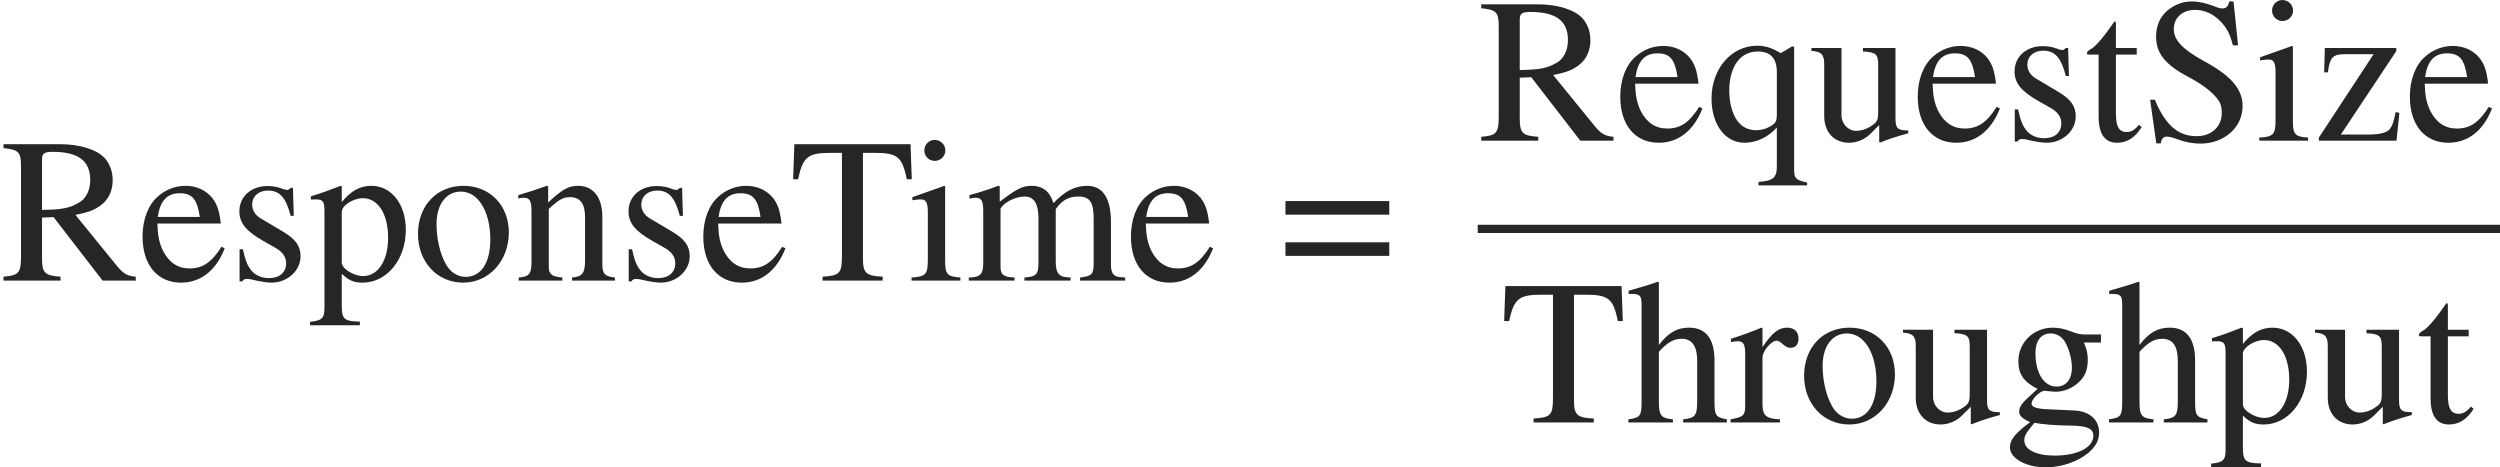 <?xml version='1.0' encoding='UTF-8'?>
<!-- This file was generated by dvisvgm 1.15.1 -->
<svg height='22.517pt' version='1.1' viewBox='0 -13.519 120.451 22.517' width='120.451pt' xmlns='http://www.w3.org/2000/svg' xmlns:xlink='http://www.w3.org/1999/xlink'>
<defs>
<path d='M5.3 -3.831H0.298V-3.176H5.3V-3.831ZM5.3 -1.846H0.298V-1.191H5.3V-1.846Z' id='g1-61'/>
<path d='M6.541 -0.189C6.164 -0.218 5.965 -0.318 5.677 -0.655L3.633 -3.166C4.298 -3.295 4.595 -3.414 4.923 -3.682C5.241 -3.94 5.429 -4.357 5.429 -4.824C5.429 -5.251 5.3 -5.618 5.042 -5.906C4.665 -6.313 3.841 -6.571 2.908 -6.571H0.169V-6.382C0.913 -6.303 1.012 -6.193 1.012 -5.489V-1.191C1.012 -0.367 0.913 -0.248 0.169 -0.189V0H2.918V-0.189C2.154 -0.238 2.025 -0.367 2.025 -1.082V-3.037L2.581 -3.057L4.943 0H6.541V-0.189ZM2.025 -5.846C2.025 -6.124 2.134 -6.203 2.531 -6.203C3.772 -6.203 4.347 -5.777 4.347 -4.844C4.347 -4.347 4.139 -3.93 3.782 -3.742C3.325 -3.484 2.978 -3.424 2.025 -3.404V-5.846Z' id='g1-82'/>
<path d='M4.437 -6.71H4.228C4.189 -6.481 4.079 -6.372 3.911 -6.372C3.811 -6.372 3.643 -6.412 3.474 -6.491C3.107 -6.63 2.739 -6.71 2.422 -6.71C1.995 -6.71 1.558 -6.541 1.231 -6.253C0.883 -5.945 0.705 -5.528 0.705 -5.012C0.705 -4.218 1.141 -3.662 2.253 -3.077C2.968 -2.7 3.484 -2.293 3.732 -1.916C3.821 -1.787 3.871 -1.578 3.871 -1.34C3.871 -0.675 3.375 -0.218 2.65 -0.218C1.767 -0.218 1.141 -0.764 0.645 -1.975H0.417L0.715 0.129H0.933C0.943 -0.06 1.062 -0.199 1.211 -0.199C1.32 -0.199 1.489 -0.159 1.677 -0.089C2.055 0.06 2.452 0.139 2.849 0.139C3.99 0.139 4.873 -0.645 4.873 -1.667C4.873 -2.481 4.327 -3.127 3.017 -3.831C1.975 -4.407 1.558 -4.844 1.558 -5.38C1.558 -5.925 1.975 -6.303 2.591 -6.303C3.037 -6.303 3.454 -6.114 3.801 -5.757C4.109 -5.439 4.248 -5.181 4.407 -4.595H4.655L4.437 -6.71Z' id='g1-83'/>
<path d='M2.521 -6.154V-1.191C2.521 -0.347 2.412 -0.238 1.588 -0.189V0H4.486V-0.189C3.672 -0.228 3.533 -0.357 3.533 -1.082V-6.154H4.069C5.201 -6.154 5.419 -5.975 5.648 -4.883H5.886L5.826 -6.571H0.228L0.169 -4.883H0.407C0.645 -5.965 0.873 -6.154 1.985 -6.154H2.521Z' id='g1-84'/>
<path d='M4.05 -1.628C3.573 -0.873 3.146 -0.586 2.511 -0.586C1.945 -0.586 1.519 -0.873 1.231 -1.439C1.052 -1.816 0.983 -2.144 0.963 -2.749H4.02C3.94 -3.394 3.841 -3.682 3.593 -4C3.295 -4.357 2.839 -4.566 2.323 -4.566C1.826 -4.566 1.36 -4.387 0.983 -4.05C0.516 -3.643 0.248 -2.938 0.248 -2.124C0.248 -0.754 0.963 0.099 2.104 0.099C3.047 0.099 3.792 -0.486 4.208 -1.558L4.05 -1.628ZM0.983 -3.067C1.092 -3.841 1.429 -4.208 2.035 -4.208S2.878 -3.93 3.007 -3.067H0.983Z' id='g1-101'/>
<path d='M4.665 -3.851V-4.238H3.901C3.702 -4.238 3.553 -4.268 3.355 -4.337L3.136 -4.417C2.868 -4.516 2.6 -4.566 2.342 -4.566C1.419 -4.566 0.685 -3.851 0.685 -2.948C0.685 -2.323 0.953 -1.945 1.608 -1.618C1.419 -1.439 1.241 -1.27 1.181 -1.221C0.854 -0.933 0.725 -0.734 0.725 -0.536C0.725 -0.328 0.844 -0.208 1.251 -0.01C0.546 0.506 0.278 0.834 0.278 1.201C0.278 1.727 1.052 2.164 1.995 2.164C2.739 2.164 3.514 1.906 4.03 1.489C4.407 1.181 4.576 0.864 4.576 0.486C4.576 -0.129 4.109 -0.546 3.375 -0.576L2.094 -0.635C1.568 -0.655 1.32 -0.744 1.32 -0.903C1.32 -1.102 1.648 -1.449 1.916 -1.529C2.005 -1.519 2.074 -1.509 2.104 -1.509C2.293 -1.489 2.422 -1.479 2.481 -1.479C2.849 -1.479 3.246 -1.628 3.553 -1.896C3.881 -2.174 4.03 -2.521 4.03 -3.017C4.03 -3.305 3.98 -3.533 3.841 -3.851H4.665ZM1.459 0.02C1.787 0.089 2.581 0.149 3.067 0.149C3.97 0.149 4.298 0.278 4.298 0.635C4.298 1.211 3.543 1.598 2.422 1.598C1.548 1.598 0.973 1.31 0.973 0.873C0.973 0.645 1.042 0.516 1.459 0.02ZM1.509 -3.355C1.509 -3.94 1.787 -4.288 2.243 -4.288C2.551 -4.288 2.809 -4.119 2.968 -3.821C3.146 -3.474 3.265 -3.017 3.265 -2.63C3.265 -2.074 2.978 -1.727 2.521 -1.727C1.926 -1.727 1.509 -2.372 1.509 -3.325V-3.355Z' id='g1-103'/>
<path d='M1.558 -3.404C1.975 -3.861 2.273 -4.03 2.66 -4.03C3.156 -4.03 3.404 -3.672 3.404 -2.978V-1.012C3.404 -0.337 3.305 -0.208 2.729 -0.149V0H4.834V-0.149C4.298 -0.248 4.238 -0.328 4.238 -1.012V-2.988C4.238 -4.03 3.821 -4.566 3.017 -4.566C2.432 -4.566 2.015 -4.327 1.558 -3.732V-6.749L1.509 -6.779C1.171 -6.66 0.923 -6.581 0.367 -6.422L0.099 -6.342V-6.184C0.139 -6.193 0.169 -6.193 0.218 -6.193C0.645 -6.193 0.725 -6.114 0.725 -5.687V-1.012C0.725 -0.318 0.665 -0.228 0.089 -0.149V0H2.233V-0.149C1.658 -0.208 1.558 -0.328 1.558 -1.012V-3.404Z' id='g1-104'/>
<path d='M1.737 -4.566L0.199 -4.02V-3.871L0.278 -3.881C0.397 -3.901 0.526 -3.911 0.615 -3.911C0.854 -3.911 0.943 -3.752 0.943 -3.315V-1.012C0.943 -0.298 0.844 -0.189 0.159 -0.149V0H2.511V-0.149C1.856 -0.199 1.777 -0.298 1.777 -1.012V-4.536L1.737 -4.566ZM1.27 -6.779C1.002 -6.779 0.774 -6.551 0.774 -6.273S0.993 -5.767 1.27 -5.767C1.558 -5.767 1.787 -5.985 1.787 -6.273C1.787 -6.551 1.558 -6.779 1.27 -6.779Z' id='g1-105'/>
<path d='M0.189 -3.95C0.318 -3.98 0.397 -3.99 0.506 -3.99C0.764 -3.99 0.854 -3.831 0.854 -3.355V-0.844C0.854 -0.308 0.715 -0.159 0.159 -0.149V0H2.362V-0.149C1.836 -0.169 1.687 -0.278 1.687 -0.665V-3.464C1.687 -3.484 1.767 -3.583 1.836 -3.653C2.084 -3.881 2.511 -4.05 2.859 -4.05C3.295 -4.05 3.514 -3.702 3.514 -3.007V-0.854C3.514 -0.298 3.404 -0.189 2.839 -0.149V0H5.062V-0.149C4.496 -0.159 4.347 -0.328 4.347 -0.943V-3.444C4.645 -3.871 4.973 -4.05 5.429 -4.05C5.995 -4.05 6.174 -3.782 6.174 -2.958V-0.864C6.174 -0.298 6.094 -0.218 5.519 -0.149V0H7.692V-0.149L7.434 -0.169C7.136 -0.189 7.007 -0.367 7.007 -0.754V-2.799C7.007 -3.97 6.62 -4.566 5.856 -4.566C5.28 -4.566 4.774 -4.308 4.238 -3.732C4.059 -4.298 3.722 -4.566 3.186 -4.566C2.749 -4.566 2.471 -4.427 1.648 -3.801V-4.546L1.578 -4.566C1.072 -4.377 0.734 -4.268 0.189 -4.119V-3.95Z' id='g1-109'/>
<path d='M0.159 -3.95C0.218 -3.98 0.318 -3.99 0.427 -3.99C0.705 -3.99 0.794 -3.841 0.794 -3.355V-0.893C0.794 -0.328 0.685 -0.189 0.179 -0.149V0H2.283V-0.149C1.777 -0.189 1.628 -0.308 1.628 -0.665V-3.454C2.104 -3.901 2.323 -4.02 2.65 -4.02C3.136 -4.02 3.375 -3.712 3.375 -3.057V-0.983C3.375 -0.357 3.246 -0.189 2.749 -0.149V0H4.814V-0.149C4.327 -0.199 4.208 -0.318 4.208 -0.804V-3.077C4.208 -4.01 3.772 -4.566 3.037 -4.566C2.581 -4.566 2.273 -4.397 1.598 -3.762V-4.546L1.529 -4.566C1.042 -4.387 0.705 -4.278 0.159 -4.119V-3.95Z' id='g1-110'/>
<path d='M2.481 -4.566C1.191 -4.566 0.288 -3.613 0.288 -2.243C0.288 -0.903 1.211 0.099 2.462 0.099S4.665 -0.953 4.665 -2.323C4.665 -3.623 3.752 -4.566 2.481 -4.566ZM2.352 -4.288C3.186 -4.288 3.772 -3.335 3.772 -1.975C3.772 -0.854 3.325 -0.179 2.581 -0.179C2.194 -0.179 1.826 -0.417 1.618 -0.814C1.34 -1.33 1.181 -2.025 1.181 -2.729C1.181 -3.672 1.648 -4.288 2.352 -4.288Z' id='g1-111'/>
<path d='M0.089 -3.901C0.179 -3.911 0.248 -3.911 0.337 -3.911C0.675 -3.911 0.744 -3.811 0.744 -3.345V1.3C0.744 1.816 0.635 1.926 0.05 1.985V2.154H2.452V1.975C1.707 1.965 1.578 1.856 1.578 1.231V-0.328C1.926 0 2.164 0.099 2.581 0.099C3.752 0.099 4.665 -1.012 4.665 -2.452C4.665 -3.682 3.97 -4.566 3.007 -4.566C2.452 -4.566 2.015 -4.318 1.578 -3.782V-4.546L1.519 -4.566C0.983 -4.357 0.635 -4.228 0.089 -4.059V-3.901ZM1.578 -3.315C1.578 -3.613 2.134 -3.97 2.591 -3.97C3.325 -3.97 3.811 -3.216 3.811 -2.064C3.811 -0.963 3.325 -0.218 2.61 -0.218C2.144 -0.218 1.578 -0.576 1.578 -0.873V-3.315Z' id='g1-112'/>
<path d='M3.573 -4.218C3.117 -4.486 2.819 -4.576 2.432 -4.576C1.191 -4.576 0.238 -3.464 0.238 -2.035C0.238 -0.784 0.893 0.099 1.826 0.099C2.402 0.099 2.948 -0.159 3.385 -0.635V1.231C3.385 1.787 3.206 1.935 2.501 1.985V2.154H4.844V2.015C4.298 1.896 4.218 1.816 4.218 1.399V-4.536H4.109L3.573 -4.218ZM3.385 -1.261C3.385 -1.022 3.345 -0.893 3.246 -0.814C3.027 -0.625 2.7 -0.506 2.392 -0.506S1.816 -0.605 1.618 -0.804C1.3 -1.092 1.092 -1.737 1.092 -2.392C1.092 -3.563 1.618 -4.298 2.462 -4.298C3.077 -4.298 3.385 -3.97 3.385 -3.305V-1.261Z' id='g1-113'/>
<path d='M0.069 -3.871C0.208 -3.901 0.298 -3.911 0.417 -3.911C0.665 -3.911 0.754 -3.752 0.754 -3.315V-0.834C0.754 -0.337 0.685 -0.268 0.05 -0.149V0H2.432V-0.149C1.757 -0.179 1.588 -0.328 1.588 -0.893V-3.127C1.588 -3.444 2.015 -3.94 2.283 -3.94C2.342 -3.94 2.432 -3.891 2.541 -3.792C2.7 -3.653 2.809 -3.593 2.938 -3.593C3.176 -3.593 3.325 -3.762 3.325 -4.04C3.325 -4.367 3.117 -4.566 2.779 -4.566C2.362 -4.566 2.074 -4.337 1.588 -3.633V-4.546L1.538 -4.566C1.012 -4.347 0.655 -4.218 0.069 -4.03V-3.871Z' id='g1-114'/>
<path d='M3.127 -3.117L3.087 -4.466H2.978L2.958 -4.447C2.868 -4.377 2.859 -4.367 2.819 -4.367C2.759 -4.367 2.66 -4.387 2.551 -4.437C2.332 -4.516 2.114 -4.556 1.856 -4.556C1.072 -4.556 0.506 -4.05 0.506 -3.335C0.506 -2.779 0.824 -2.382 1.667 -1.906L2.243 -1.578C2.591 -1.38 2.759 -1.141 2.759 -0.834C2.759 -0.397 2.442 -0.119 1.935 -0.119C1.598 -0.119 1.29 -0.248 1.102 -0.466C0.893 -0.715 0.804 -0.943 0.675 -1.509H0.516V0.04H0.645C0.715 -0.06 0.754 -0.079 0.873 -0.079C0.963 -0.079 1.102 -0.06 1.33 0C1.608 0.06 1.876 0.099 2.055 0.099C2.819 0.099 3.454 -0.476 3.454 -1.171C3.454 -1.667 3.216 -1.995 2.62 -2.352L1.548 -2.988C1.27 -3.146 1.122 -3.394 1.122 -3.662C1.122 -4.059 1.429 -4.337 1.886 -4.337C2.452 -4.337 2.749 -4 2.978 -3.117H3.127Z' id='g1-115'/>
<path d='M2.531 -4.466H1.529V-5.618C1.529 -5.717 1.519 -5.747 1.459 -5.747C1.39 -5.657 1.33 -5.568 1.261 -5.469C0.883 -4.923 0.457 -4.447 0.298 -4.407C0.189 -4.337 0.129 -4.268 0.129 -4.218C0.129 -4.189 0.139 -4.169 0.169 -4.149H0.695V-1.161C0.695 -0.328 0.993 0.099 1.578 0.099C2.064 0.099 2.442 -0.139 2.769 -0.655L2.64 -0.764C2.432 -0.516 2.263 -0.417 2.045 -0.417C1.677 -0.417 1.529 -0.685 1.529 -1.31V-4.149H2.531V-4.466Z' id='g1-116'/>
<path d='M4.754 -0.496H4.705C4.248 -0.496 4.139 -0.605 4.139 -1.062V-4.466H2.571V-4.298C3.186 -4.268 3.305 -4.169 3.305 -3.672V-1.34C3.305 -1.062 3.256 -0.923 3.117 -0.814C2.849 -0.596 2.541 -0.476 2.243 -0.476C1.856 -0.476 1.538 -0.814 1.538 -1.231V-4.466H0.089V-4.327C0.566 -4.298 0.705 -4.149 0.705 -3.692V-1.191C0.705 -0.407 1.181 0.099 1.906 0.099C2.273 0.099 2.66 -0.06 2.928 -0.328L3.355 -0.754V0.069L3.394 0.089C3.891 -0.109 4.248 -0.218 4.754 -0.357V-0.496Z' id='g1-117'/>
<path d='M4.149 -1.34L3.97 -1.38C3.871 -0.883 3.811 -0.725 3.682 -0.556C3.543 -0.387 3.206 -0.298 2.7 -0.298H1.33L4 -4.318V-4.466H0.556L0.526 -3.295H0.705C0.794 -4.02 0.943 -4.169 1.538 -4.169H2.908L0.268 -0.149V0H4.01L4.149 -1.34Z' id='g1-122'/>
</defs>
<g id='page1'>
<g fill='#262626'>
<use x='0' xlink:href='#g1-82' y='0'/>
<use x='6.62' xlink:href='#g1-101' y='0'/>
<use x='11.027' xlink:href='#g1-115' y='0'/>
<use x='14.888' xlink:href='#g1-112' y='0'/>
<use x='19.851' xlink:href='#g1-111' y='0'/>
<use x='24.813' xlink:href='#g1-110' y='0'/>
<use x='29.776' xlink:href='#g1-115' y='0'/>
<use x='33.637' xlink:href='#g1-101' y='0'/>
<use x='38.044' xlink:href='#g1-84' y='0'/>
<use x='43.76' xlink:href='#g1-105' y='0'/>
<use x='46.519' xlink:href='#g1-109' y='0'/>
<use x='54.24' xlink:href='#g1-101' y='0'/>
<use x='61.636' xlink:href='#g1-61' y='0'/>
<use x='71.197' xlink:href='#g1-82' y='-6.74'/>
<use x='77.817' xlink:href='#g1-101' y='-6.74'/>
<use x='82.224' xlink:href='#g1-113' y='-6.74'/>
<use x='87.186' xlink:href='#g1-117' y='-6.74'/>
<use x='92.149' xlink:href='#g1-101' y='-6.74'/>
<use x='96.556' xlink:href='#g1-115' y='-6.74'/>
<use x='100.417' xlink:href='#g1-116' y='-6.74'/>
<use x='103.176' xlink:href='#g1-83' y='-6.74'/>
<use x='108.694' xlink:href='#g1-105' y='-6.74'/>
<use x='111.454' xlink:href='#g1-122' y='-6.74'/>
<use x='115.86' xlink:href='#g1-101' y='-6.74'/>
<use x='72.302' xlink:href='#g1-84' y='6.834'/>
<use x='78.367' xlink:href='#g1-104' y='6.834'/>
<use x='83.329' xlink:href='#g1-114' y='6.834'/>
<use x='86.634' xlink:href='#g1-111' y='6.834'/>
<use x='91.597' xlink:href='#g1-117' y='6.834'/>
<use x='96.56' xlink:href='#g1-103' y='6.834'/>
<use x='101.523' xlink:href='#g1-104' y='6.834'/>
<use x='106.485' xlink:href='#g1-112' y='6.834'/>
<use x='111.448' xlink:href='#g1-117' y='6.834'/>
<use x='116.411' xlink:href='#g1-116' y='6.834'/>
</g>
<rect fill='#262626' height='0.398' width='49.255' x='71.197' y='-2.69'/>
</g>
</svg>
